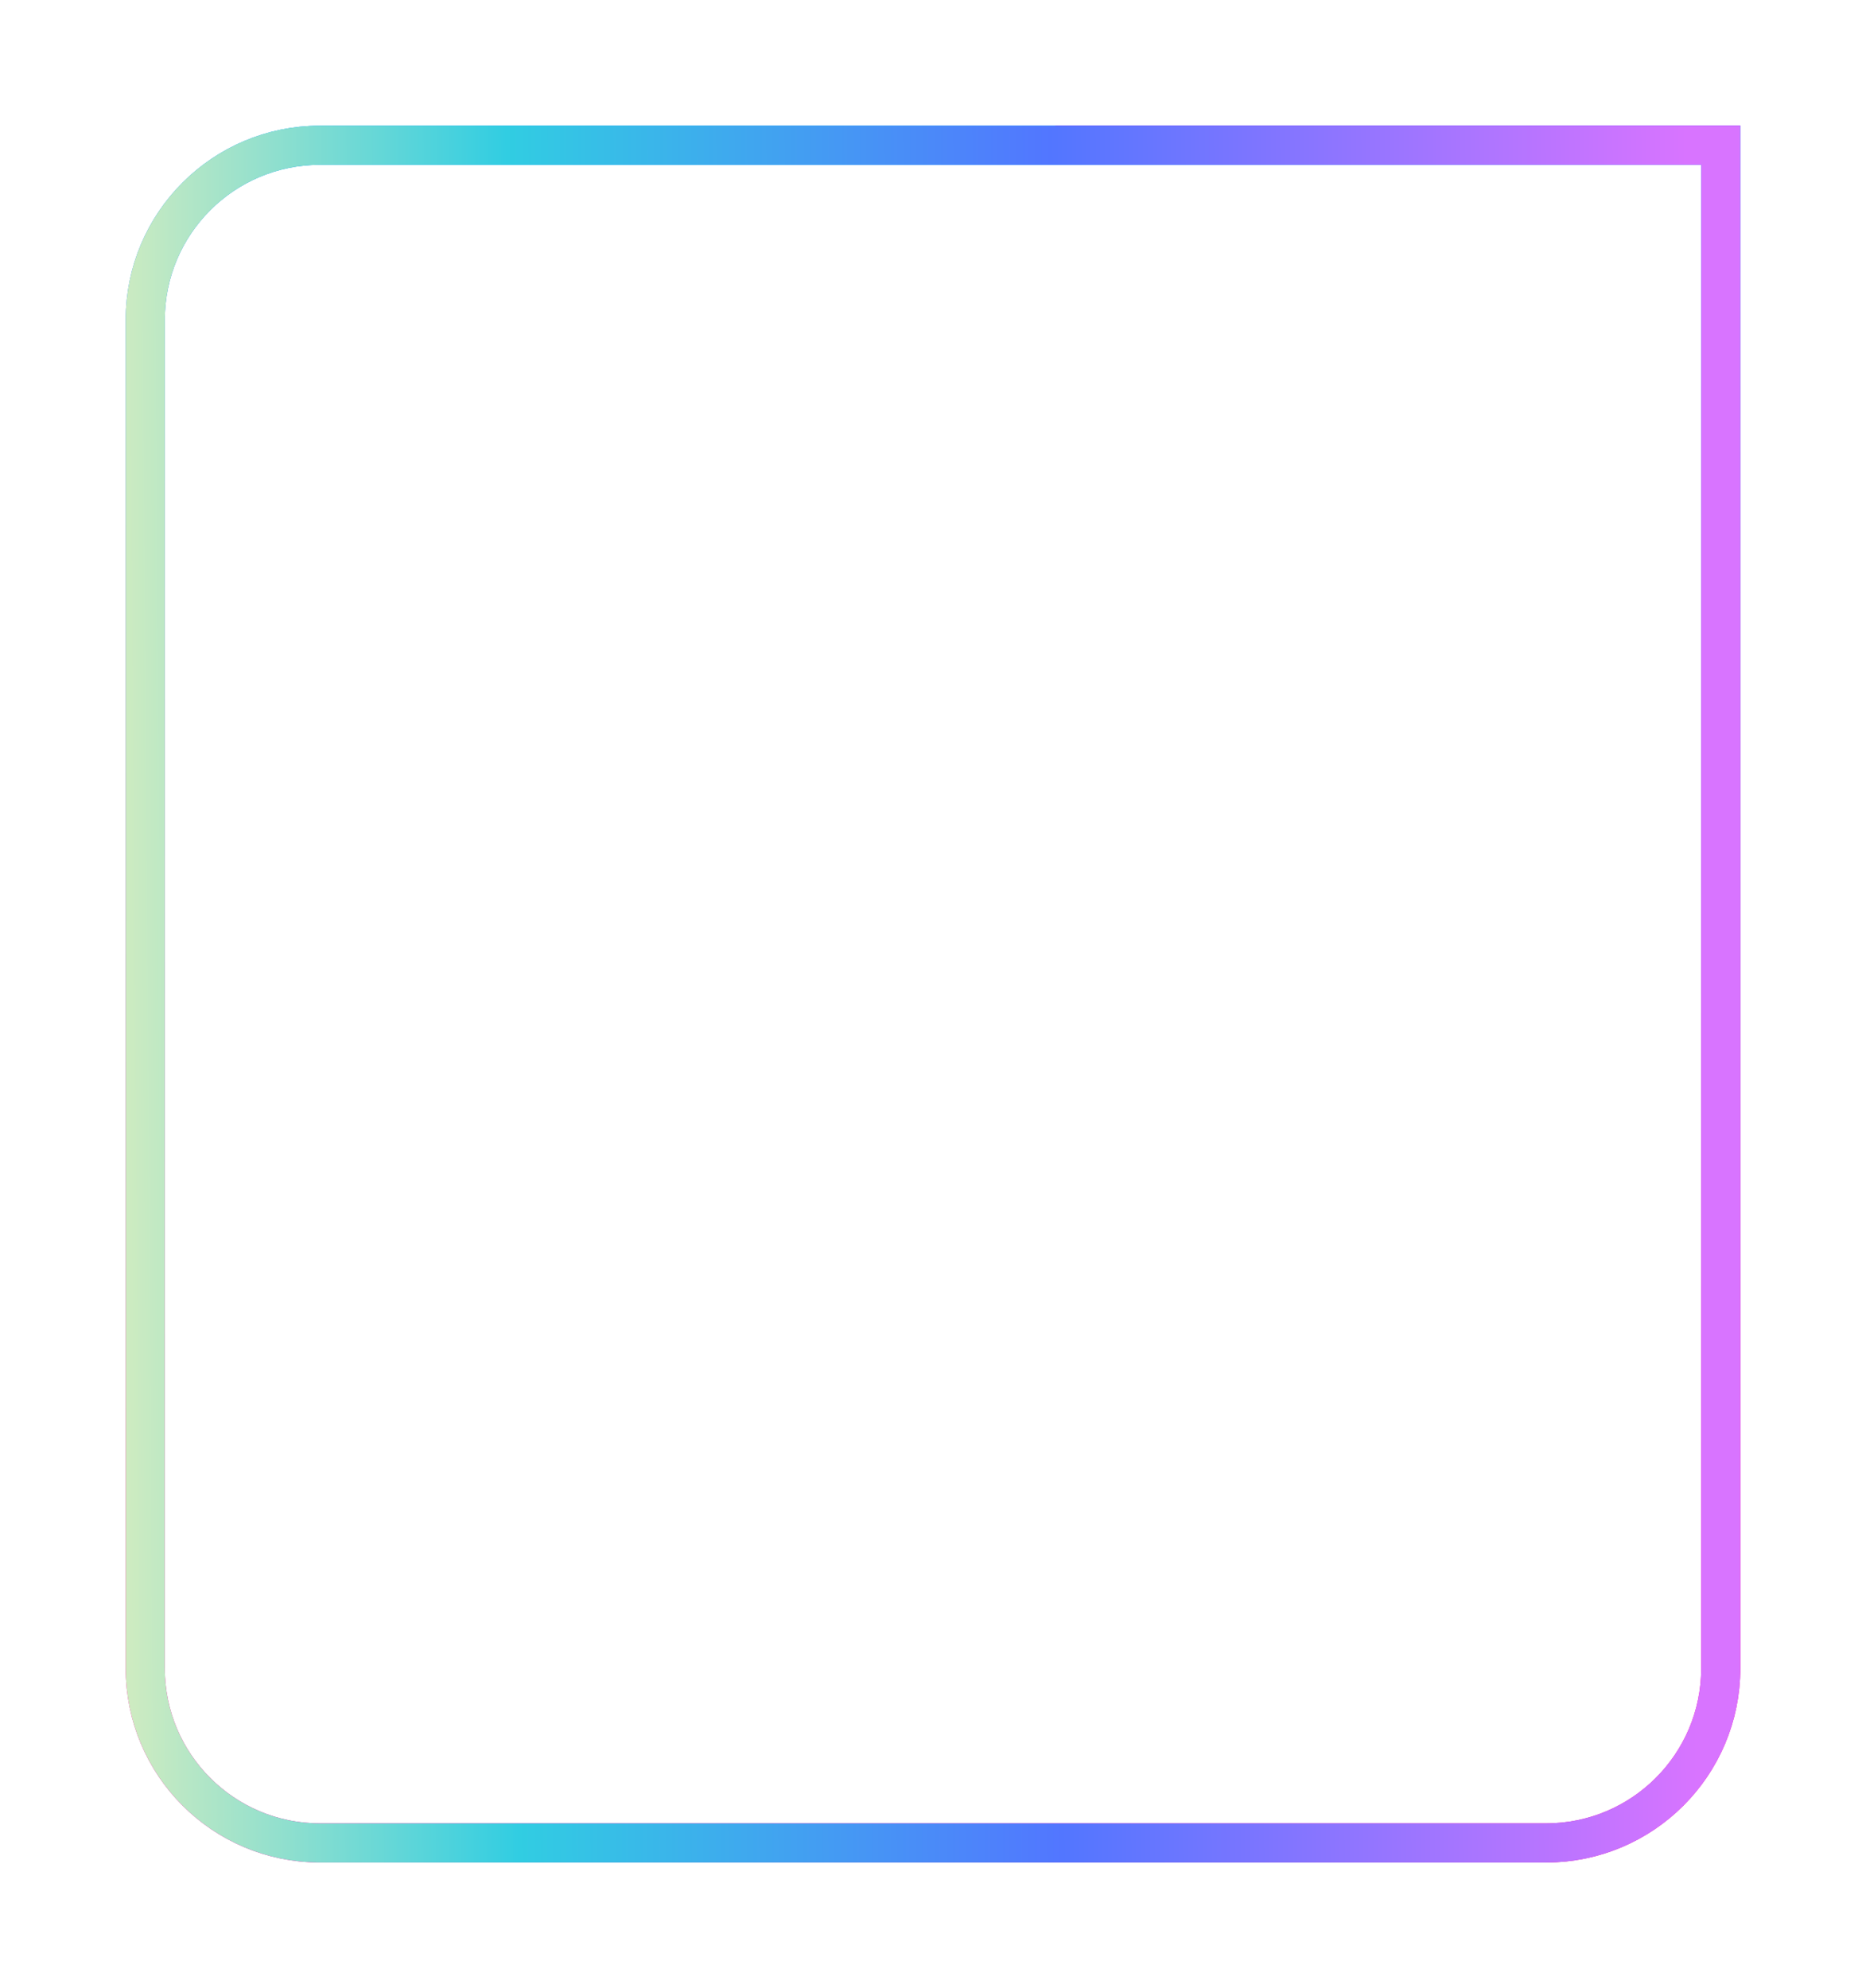 <svg width="490" height="522" viewBox="0 0 490 522" fill="none" xmlns="http://www.w3.org/2000/svg">
<g filter="url(#filter0_f_1_19817)">
<path d="M84 483.861H406C431.328 483.861 451.861 463.328 451.861 438V38.139H84C58.672 38.139 38.139 58.672 38.139 84V438C38.139 463.328 58.672 483.861 84 483.861Z" stroke="url(#paint0_linear_1_19817)" stroke-width="10.279"/>
<path d="M84 483.861H406C431.328 483.861 451.861 463.328 451.861 438V38.139H84C58.672 38.139 38.139 58.672 38.139 84V438C38.139 463.328 58.672 483.861 84 483.861Z" stroke="url(#paint1_linear_1_19817)" stroke-width="10.279"/>
</g>
<defs>
<filter id="filter0_f_1_19817" x="0.108" y="0.108" width="489.784" height="521.784" filterUnits="userSpaceOnUse" color-interpolation-filters="sRGB">
<feFlood flood-opacity="0" result="BackgroundImageFix"/>
<feBlend mode="normal" in="SourceGraphic" in2="BackgroundImageFix" result="shape"/>
<feGaussianBlur stdDeviation="16.446" result="effect1_foregroundBlur_1_19817"/>
</filter>
<linearGradient id="paint0_linear_1_19817" x1="244.868" y1="386.109" x2="245.178" y2="33" gradientUnits="userSpaceOnUse">
<stop stop-color="#FF00AB"/>
<stop offset="1" stop-color="#00A3FF"/>
<stop offset="1" stop-color="#4D00FF"/>
</linearGradient>
<linearGradient id="paint1_linear_1_19817" x1="-10.862" y1="569.193" x2="446.487" y2="565.953" gradientUnits="userSpaceOnUse">
<stop offset="0.036" stop-color="#FBF4B7"/>
<stop offset="0.323" stop-color="#31CDE2"/>
<stop offset="0.635" stop-color="#5276FF"/>
<stop offset="1" stop-color="#D874FF"/>
</linearGradient>
</defs>
</svg>
